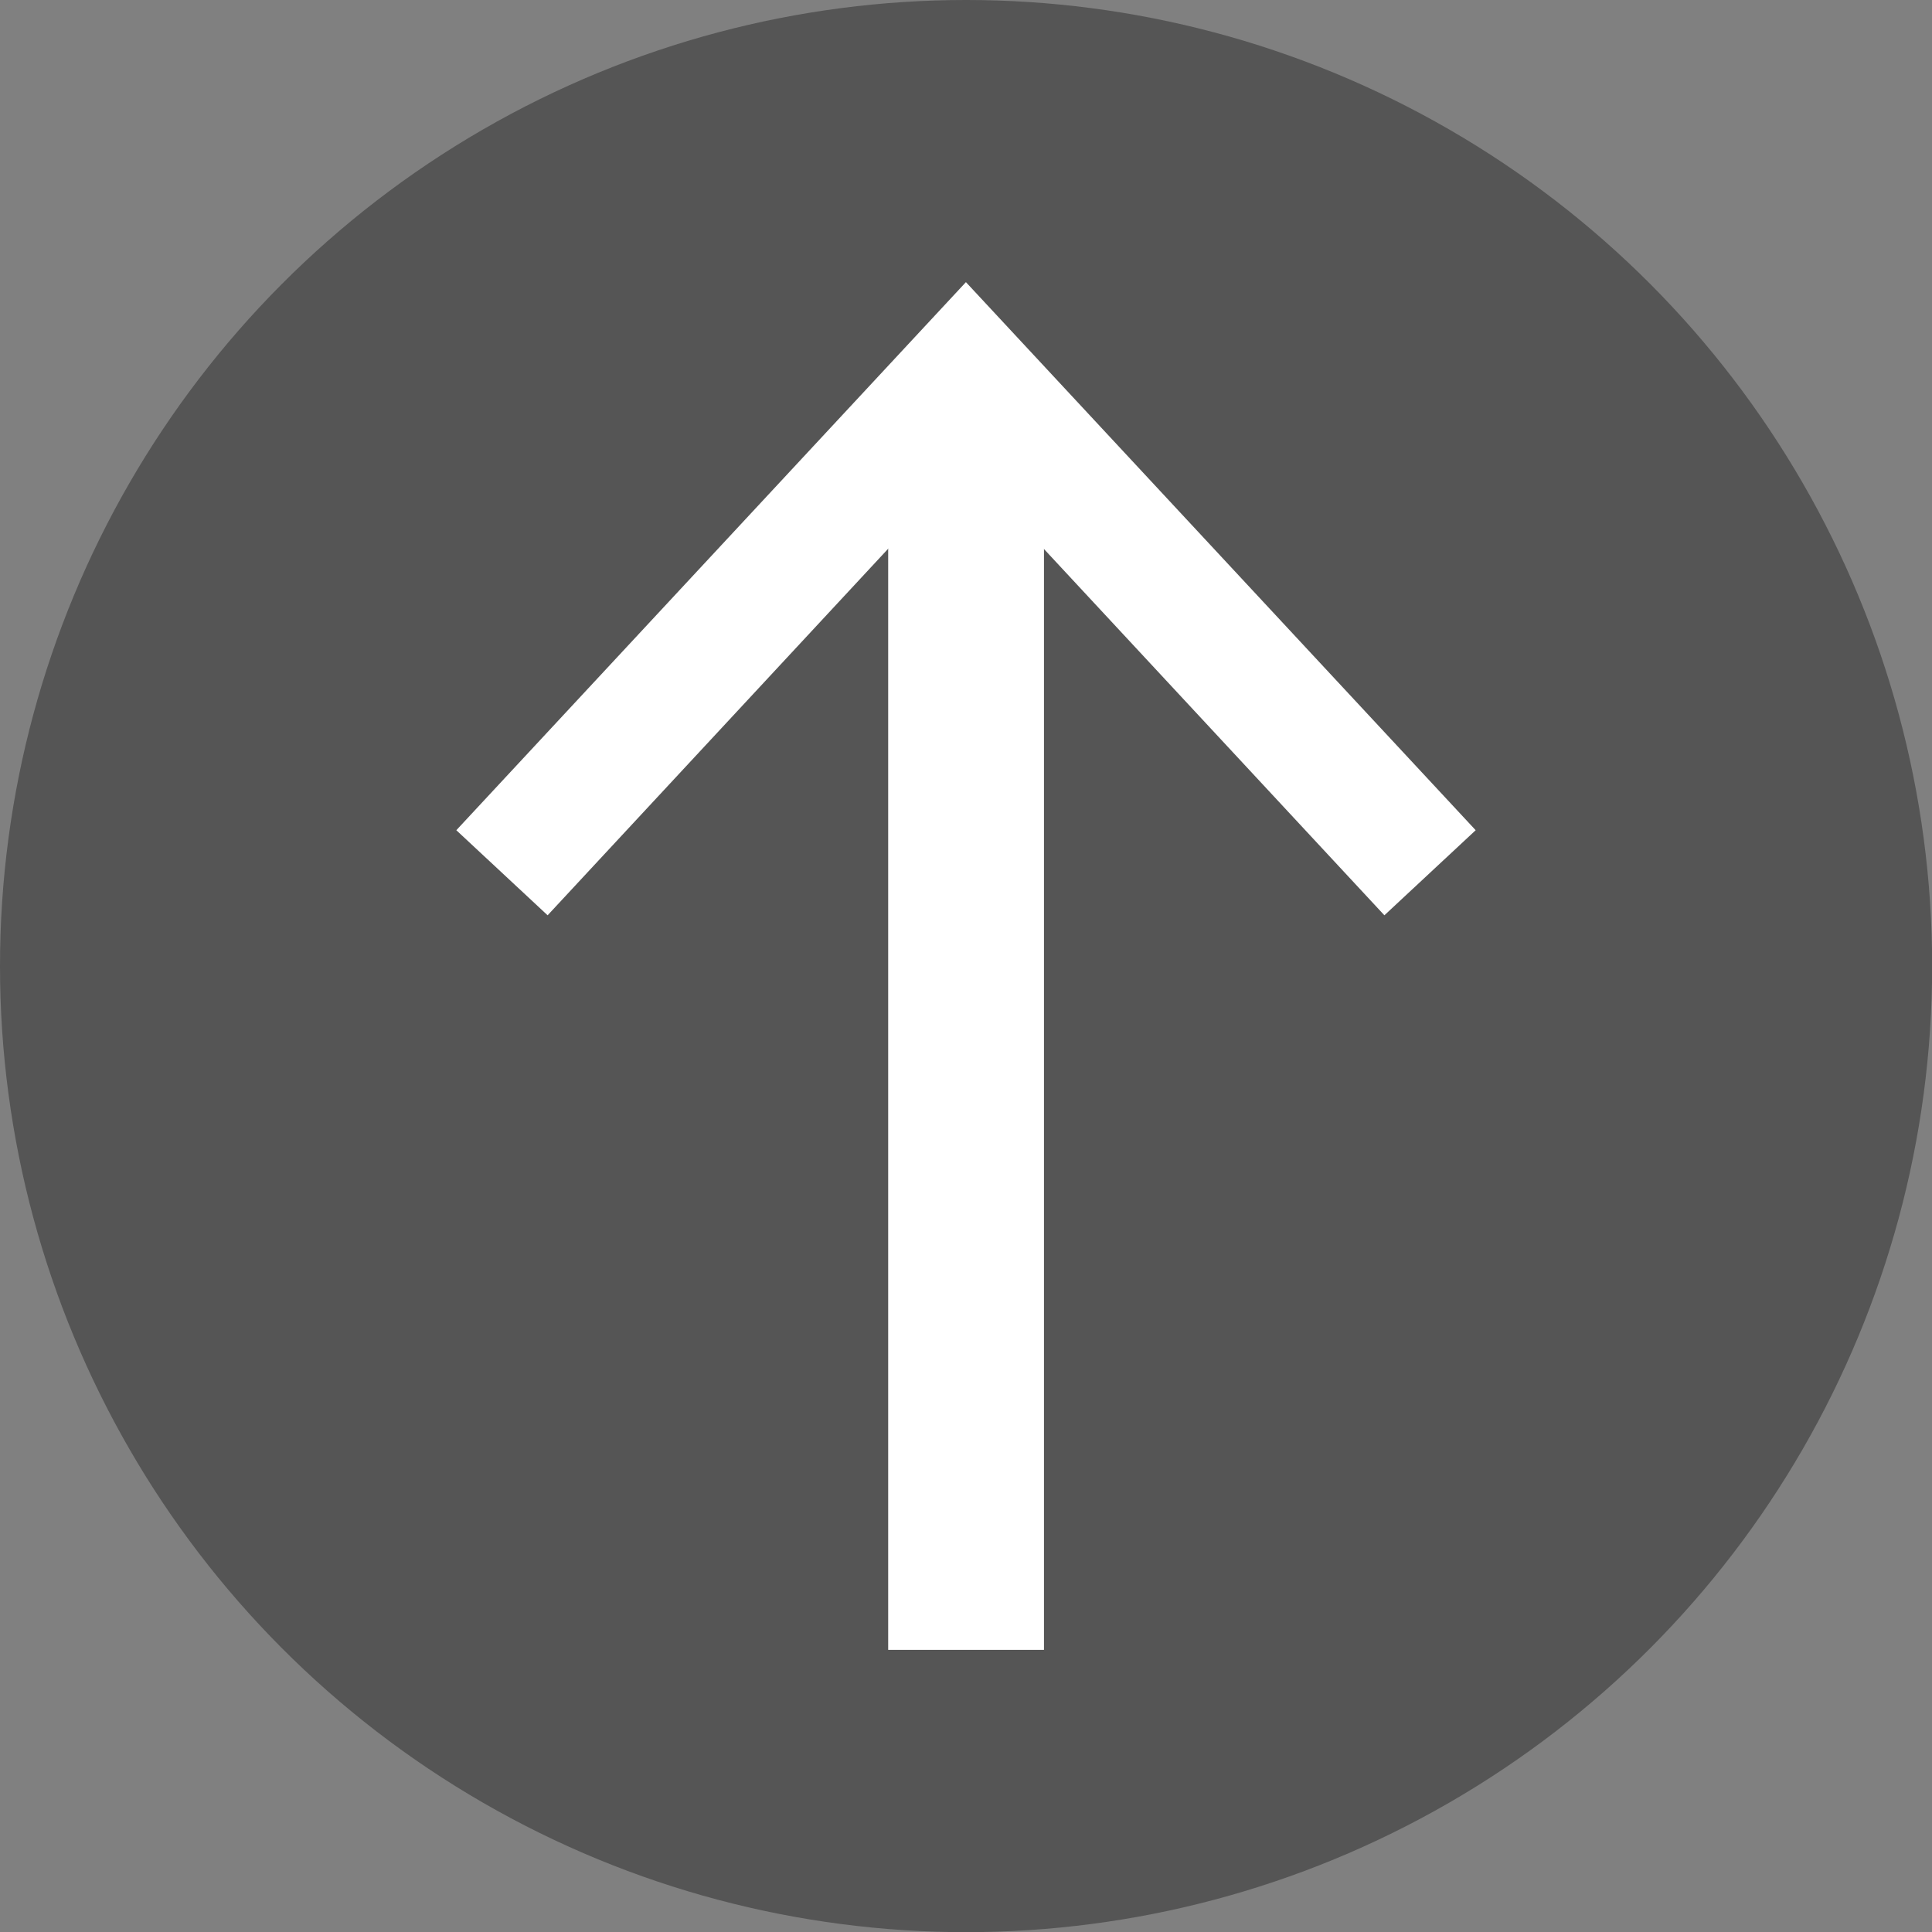 <?xml version="1.0" encoding="iso-8859-1"?>
<!-- Generator: Adobe Illustrator 16.0.0, SVG Export Plug-In . SVG Version: 6.00 Build 0)  -->
<!DOCTYPE svg PUBLIC "-//W3C//DTD SVG 1.1//EN" "http://www.w3.org/Graphics/SVG/1.1/DTD/svg11.dtd">
<svg version="1.1" id="&#x5716;&#x5C64;_1" xmlns="http://www.w3.org/2000/svg" xmlns:xlink="http://www.w3.org/1999/xlink" x="0px"
	 y="0px" width="12.401px" height="12.401px" viewBox="0 0 12.401 12.401" style="enable-background:new 0 0 12.401 12.401;"
	 xml:space="preserve">
<rect x="0" y="0" width="12.401" height="12.401" fill="#808080" stroke="none"/>
<g>
	<circle style="fill:#555555;" cx="6.201" cy="6.201" r="6.201"/>
	<g>
		<rect x="5.701" y="2.678" style="fill:#FFFFFF;" width="1" height="7.912"/>
		<g>
			<polygon style="fill:#FFFFFF;" points="2.929,5.329 3.515,5.875 6.2,2.985 8.886,5.875 9.472,5.329 6.2,1.811 			"/>
		</g>
	</g>
</g>
</svg>
